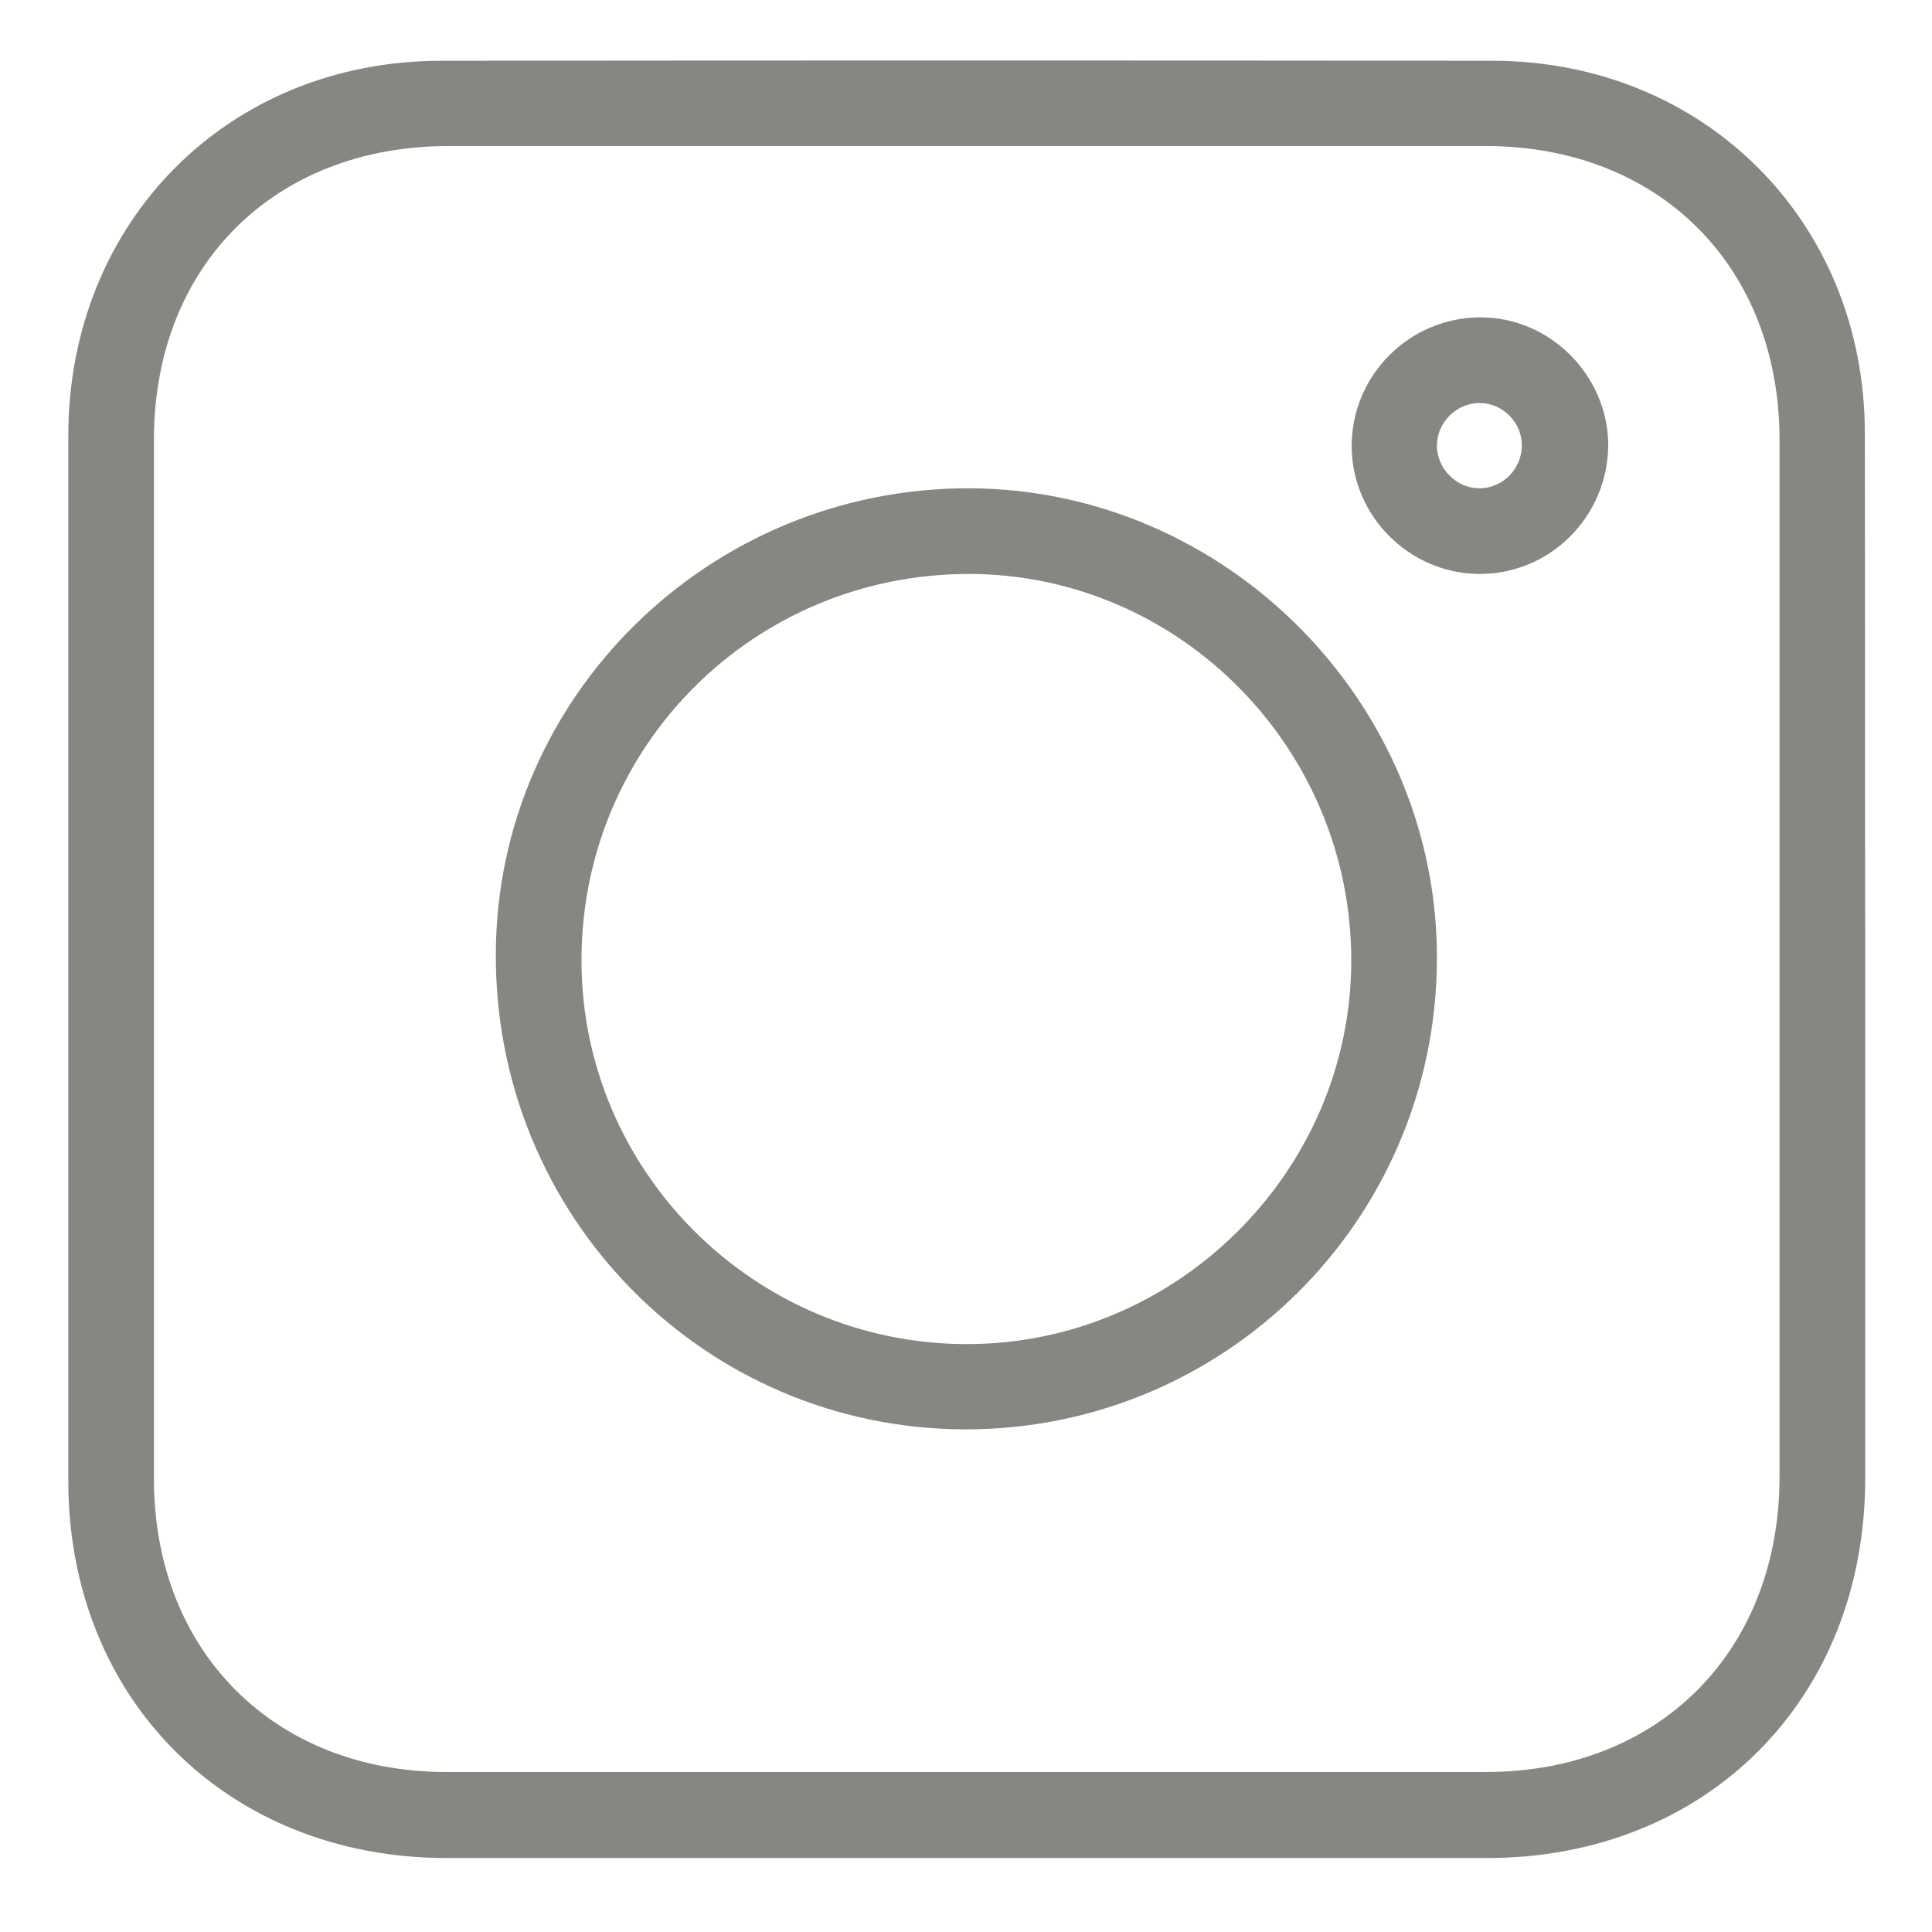 <?xml version="1.0" encoding="utf-8"?>
<!-- Generator: Adobe Illustrator 21.0.0, SVG Export Plug-In . SVG Version: 6.00 Build 0)  -->
<svg version="1.1" id="Capa_1" xmlns="http://www.w3.org/2000/svg" xmlns:xlink="http://www.w3.org/1999/xlink" x="0px" y="0px"
	 viewBox="0 0 512 512" style="enable-background:new 0 0 512 512;" xml:space="preserve">
<style type="text/css">
	.st0{fill:#888683;}
</style>
<path class="st0" d="M494.2,114.6c-0.1-56-42.7-98.5-98.8-98.5C302.6,16,209.8,16,117,16.1c-56.5,0-98.8,42.6-98.9,99.2
	c0,92.4,0,184.7,0,277.1c0,57.9,42.2,100,100.3,100c91.9,0,183.7,0,275.6,0c58.3,0,100.3-42.1,100.3-100.6c0-45.6,0-91.2,0-136.8
	C494.2,208.1,494.3,161.3,494.2,114.6z M393.8,469.6c-91.8,0-183.7,0-275.5,0c-45.6,0-77.5-32-77.5-77.6c0-91.9,0-183.7,0-275.6
	c0-45.9,31.9-77.7,78.1-77.7c45.8,0,91.6,0,137.4,0s91.6,0,137.4,0c46,0,77.9,31.9,77.9,77.9c0,91.6,0,183.3,0,274.9
	C471.5,437.6,439.7,469.6,393.8,469.6z M257,129.4c-68.9-0.2-125.3,55.1-125.6,123.2c-0.4,69.6,55,125.9,124.1,126.2
	c68.9,0.2,124.9-55.2,125.3-124.3C381.2,186.4,325.1,129.7,257,129.4z M255.9,356.2c-56.2-0.2-101.9-46-101.8-101.9
	C154.2,197.5,200,152,257,152.1c55.7,0.2,101.2,46.3,101.1,102.6C358,310.5,311.7,356.4,255.9,356.2z M392.4,84.1
	c-18.9,0-34.2,15.3-34.2,34.2c0.1,18.5,15.3,33.7,33.8,33.8c18.8,0.1,34.1-15.2,34.2-34.2C426.1,99.5,410.8,84.1,392.4,84.1z
	 M392.4,129.4c-6.3,0.2-11.7-5.2-11.6-11.5c0.1-6.1,5.3-11.1,11.3-11.1c6.1,0,11.2,5.1,11.2,11.2S398.5,129.2,392.4,129.4z"/>
</svg>
